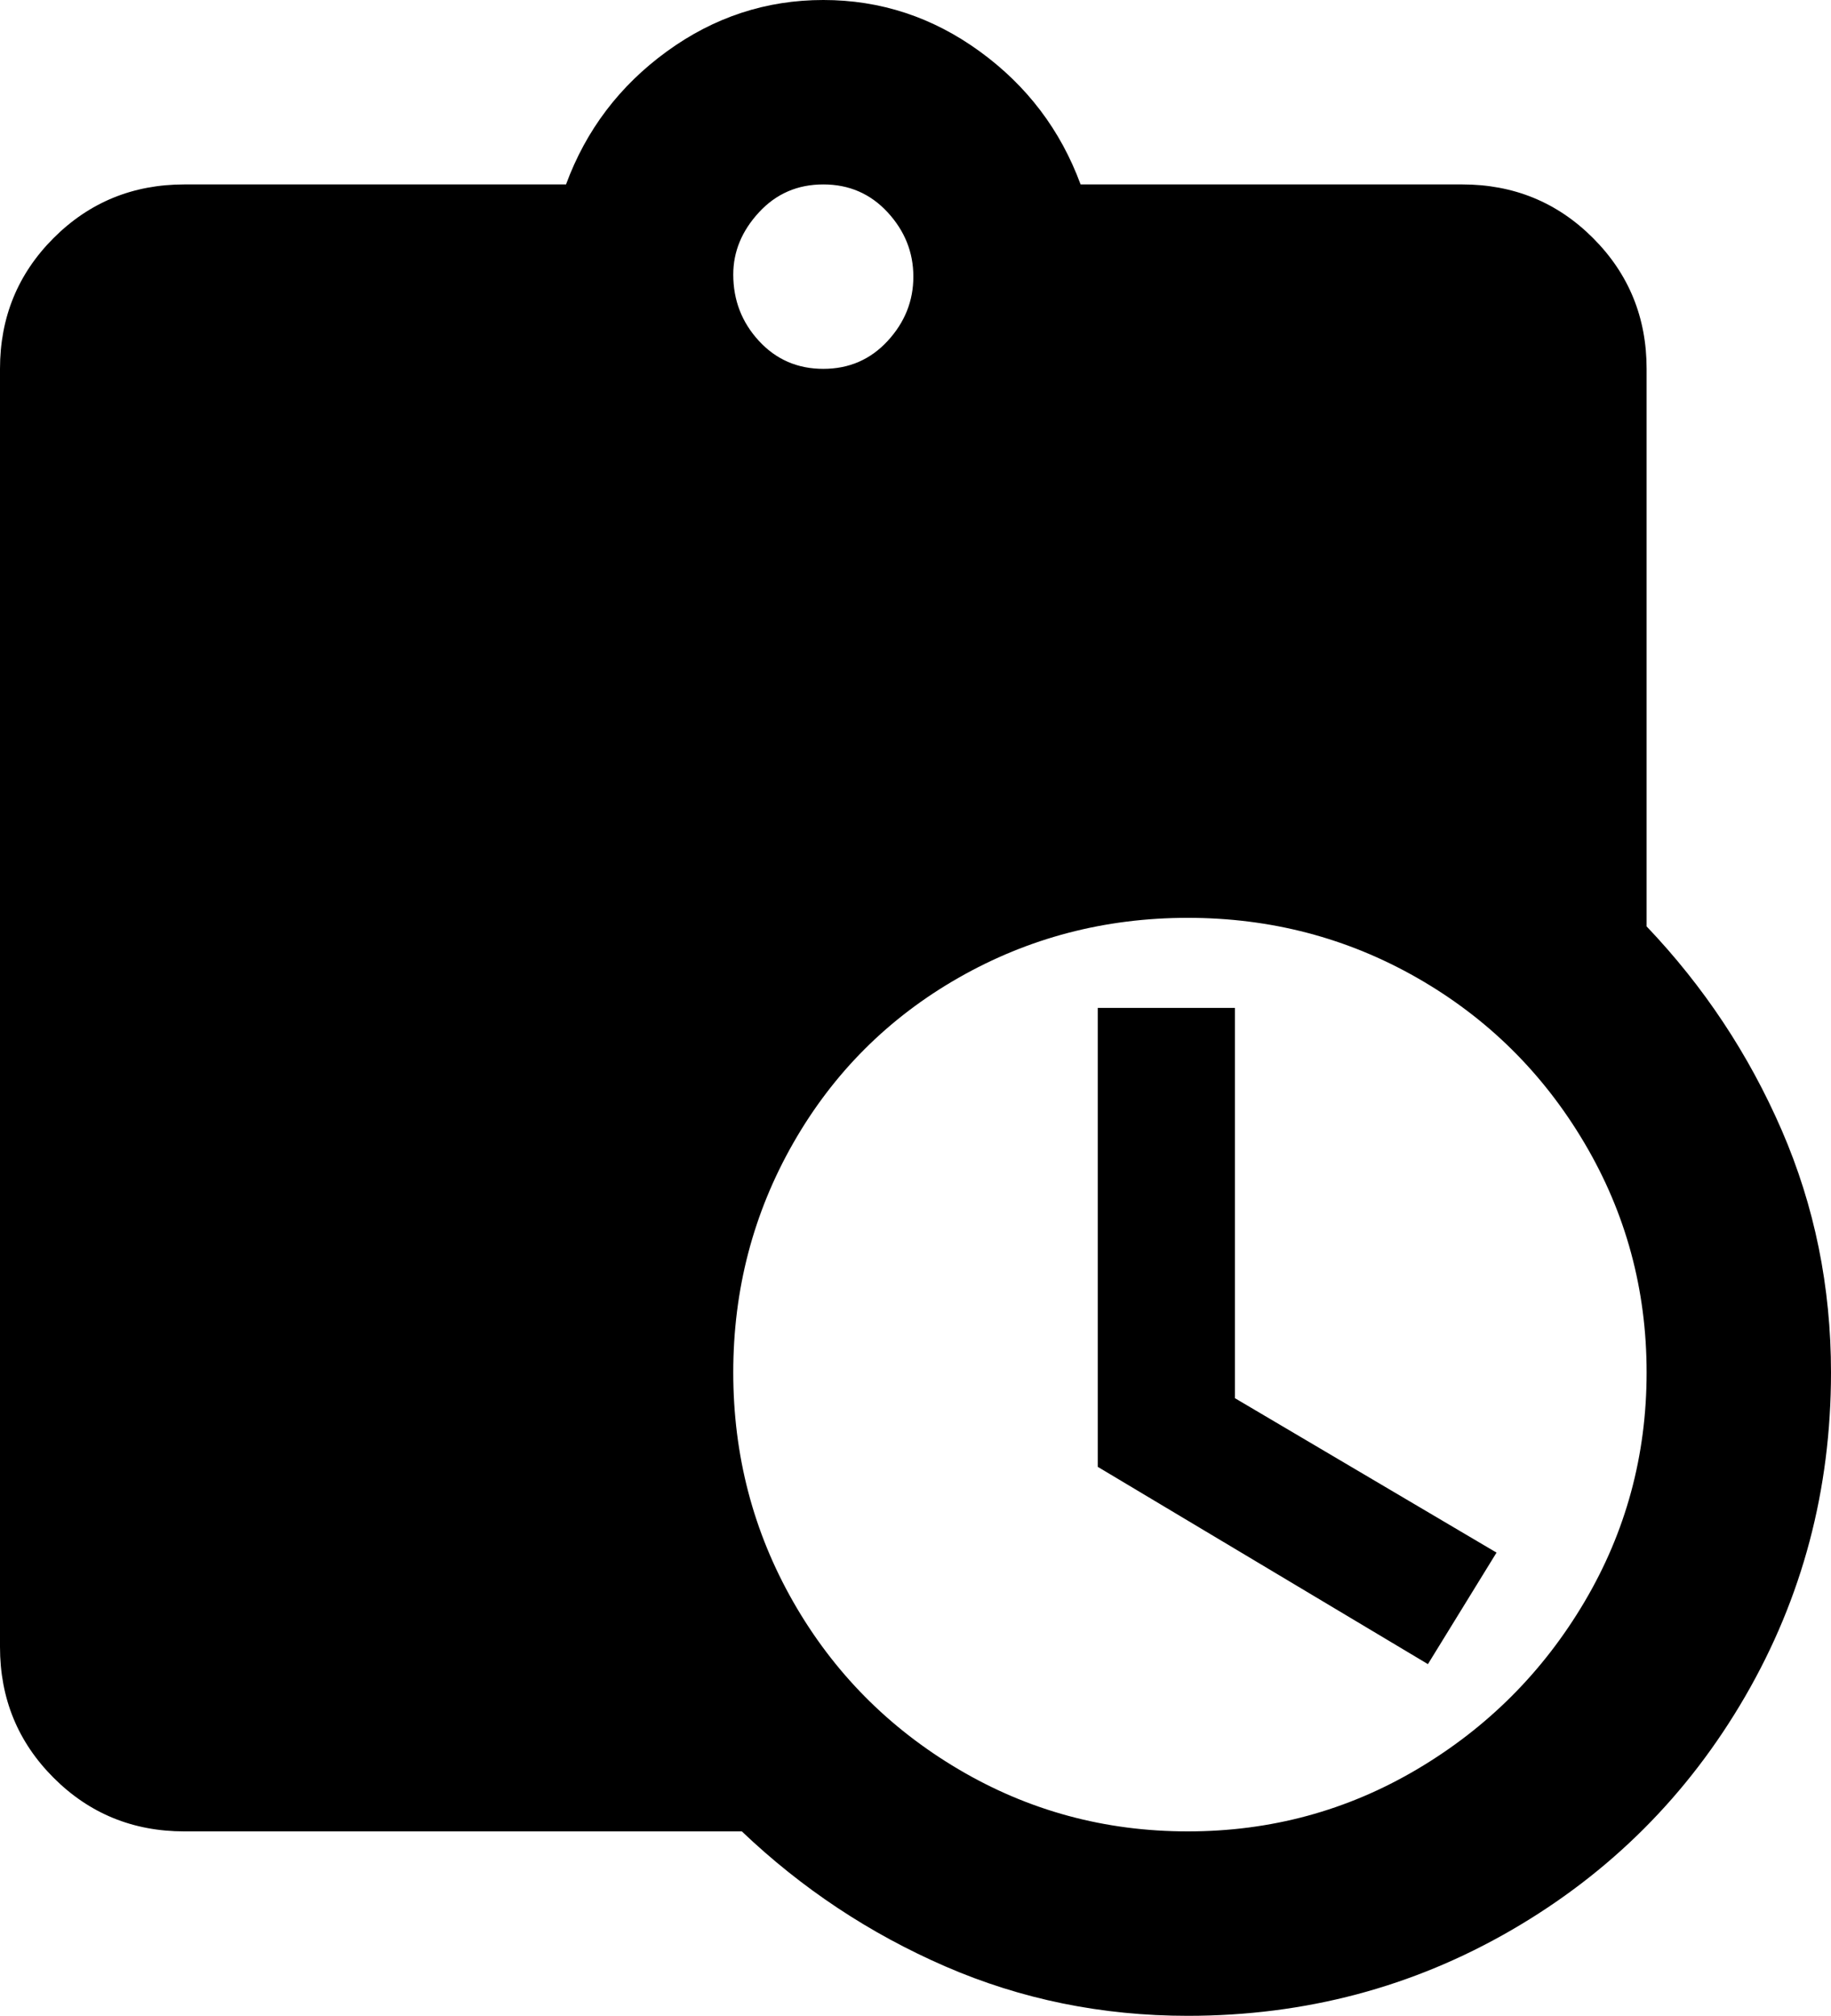 <svg xmlns="http://www.w3.org/2000/svg" viewBox="64 -43 427 470">
      <g transform="scale(1 -1) translate(0 -384)">
        <path d="M352 101 413 65 397 39 320 85V192H352ZM491 107Q491 66 471.0 31.5Q451 -3 416.5 -23.0Q382 -43 341 -43Q311 -43 284.5 -31.5Q258 -20 237 0H107Q89 0 76.5 12.5Q64 25 64 43V341Q64 359 76.5 371.5Q89 384 107 384H196Q203 403 219.5 415.0Q236 427 256.0 427.0Q276 427 292.5 415.0Q309 403 316 384H405Q423 384 435.5 371.5Q448 359 448 341V211Q468 190 479.5 163.5Q491 137 491 107ZM235 363Q235 354 241.0 347.5Q247 341 256.0 341.0Q265 341 271.0 347.5Q277 354 277.0 362.5Q277 371 271.0 377.5Q265 384 256.0 384.0Q247 384 241.0 377.5Q235 371 235 363ZM448 107Q448 136 433.5 160.5Q419 185 394.5 199.0Q370 213 341.0 213.0Q312 213 287.5 199.0Q263 185 249.0 160.5Q235 136 235.0 107.0Q235 78 249.0 53.5Q263 29 287.5 14.5Q312 0 341.0 0.0Q370 0 394.5 14.5Q419 29 433.5 53.5Q448 78 448 107Z" />
      </g>
    </svg>